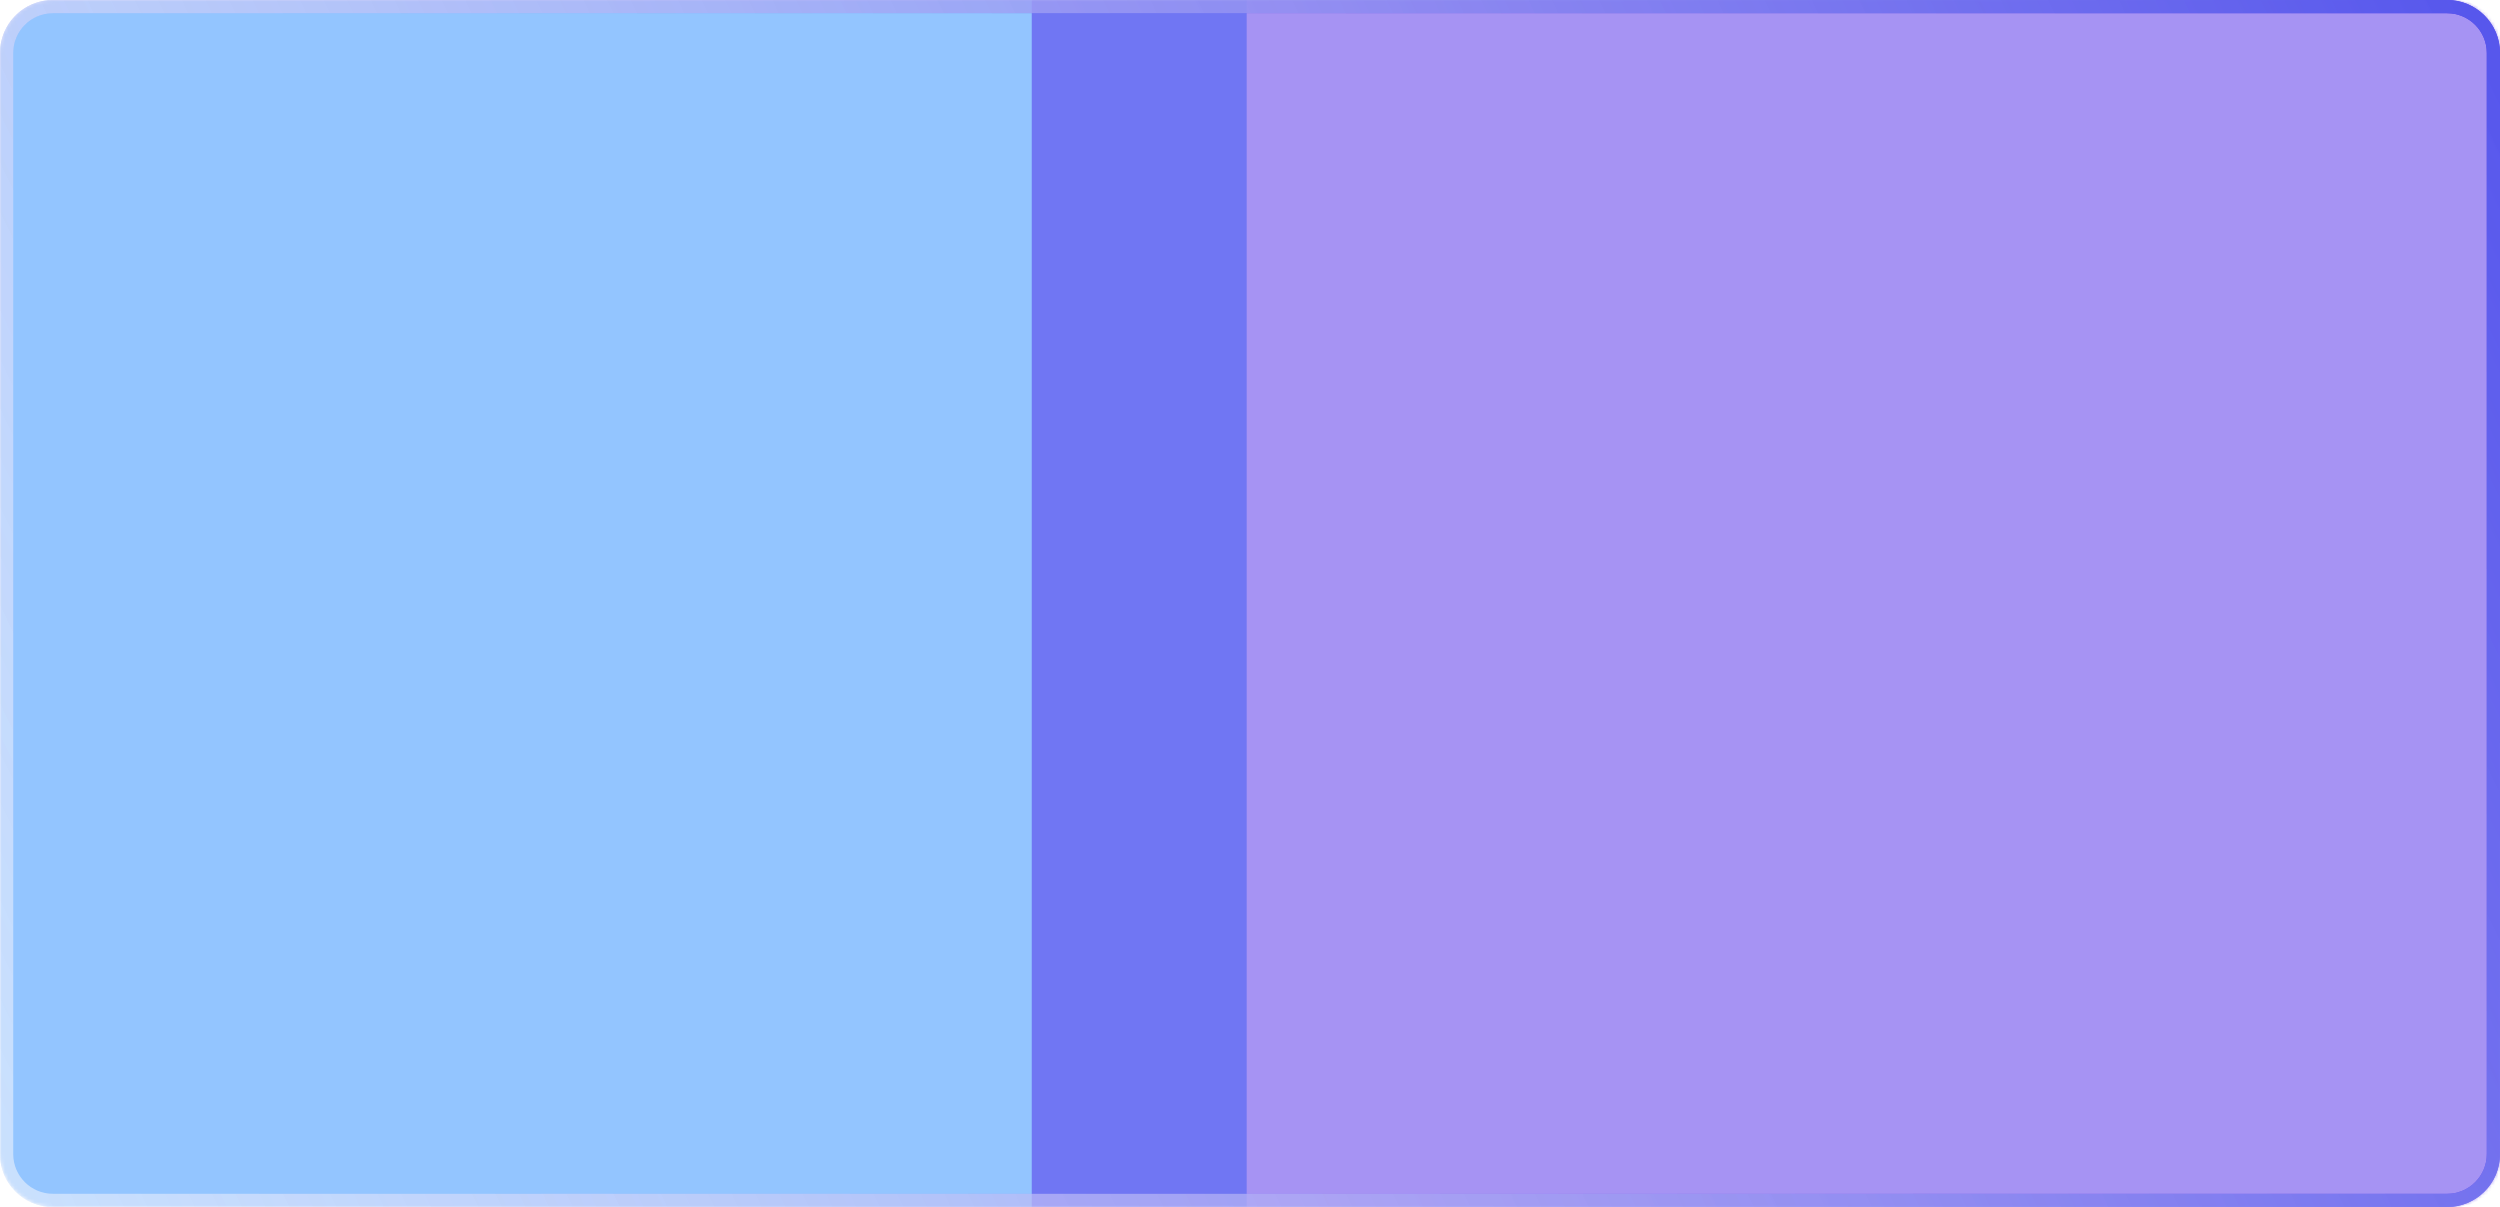 <svg width="756" height="365" viewBox="0 0 756 365" fill="none" xmlns="http://www.w3.org/2000/svg">
<path d="M2 16C2 8.268 8.268 2 16 2H740C747.732 2 754 8.268 754 16V349C754 356.732 747.732 363 740 363H16C8.268 363 2 356.732 2 349V16Z" stroke="url(#paint0_linear_182_352)" stroke-width="4"/>
<mask id="mask0_182_352" style="mask-type:alpha" maskUnits="userSpaceOnUse" x="0" y="0" width="756" height="365">
<path d="M0 16C0 7.163 7.163 0 16 0H740C748.837 0 756 7.163 756 16V349C756 357.837 748.837 365 740 365H16C7.163 365 0 357.837 0 349V16Z" fill="#D9D9D9"/>
</mask>
<g mask="url(#mask0_182_352)">
<g filter="url(#filter0_f_182_352)">
<path d="M0 16C0 7.163 7.163 0 16 0H377V365H16C7.163 365 0 357.837 0 349V16Z" fill="#298DFF" fill-opacity="0.5"/>
<path d="M758 16C758 7.163 750.837 0 742 0H312V365H742C750.837 365 758 357.837 758 349V16Z" fill="#4F28E9" fill-opacity="0.5"/>
</g>
</g>
<path d="M2 16C2 8.268 8.268 2 16 2H740C747.732 2 754 8.268 754 16V349C754 356.732 747.732 363 740 363H16C8.268 363 2 356.732 2 349V16Z" stroke="url(#paint1_linear_182_352)" stroke-width="4"/>
<defs>
<filter id="filter0_f_182_352" x="-100" y="-100" width="958" height="565" filterUnits="userSpaceOnUse" color-interpolation-filters="sRGB">
<feFlood flood-opacity="0" result="BackgroundImageFix"/>
<feBlend mode="normal" in="SourceGraphic" in2="BackgroundImageFix" result="shape"/>
<feGaussianBlur stdDeviation="50" result="effect1_foregroundBlur_182_352"/>
</filter>
<linearGradient id="paint0_linear_182_352" x1="746.5" y1="4.5" x2="6.5" y2="360" gradientUnits="userSpaceOnUse">
<stop stop-color="#5757EC"/>
<stop offset="1" stop-color="#FFFCFC" stop-opacity="0.5"/>
</linearGradient>
<linearGradient id="paint1_linear_182_352" x1="746.5" y1="4.5" x2="6.5" y2="360" gradientUnits="userSpaceOnUse">
<stop stop-color="#5757EC"/>
<stop offset="1" stop-color="#FFFCFC" stop-opacity="0.5"/>
</linearGradient>
</defs>
</svg>
